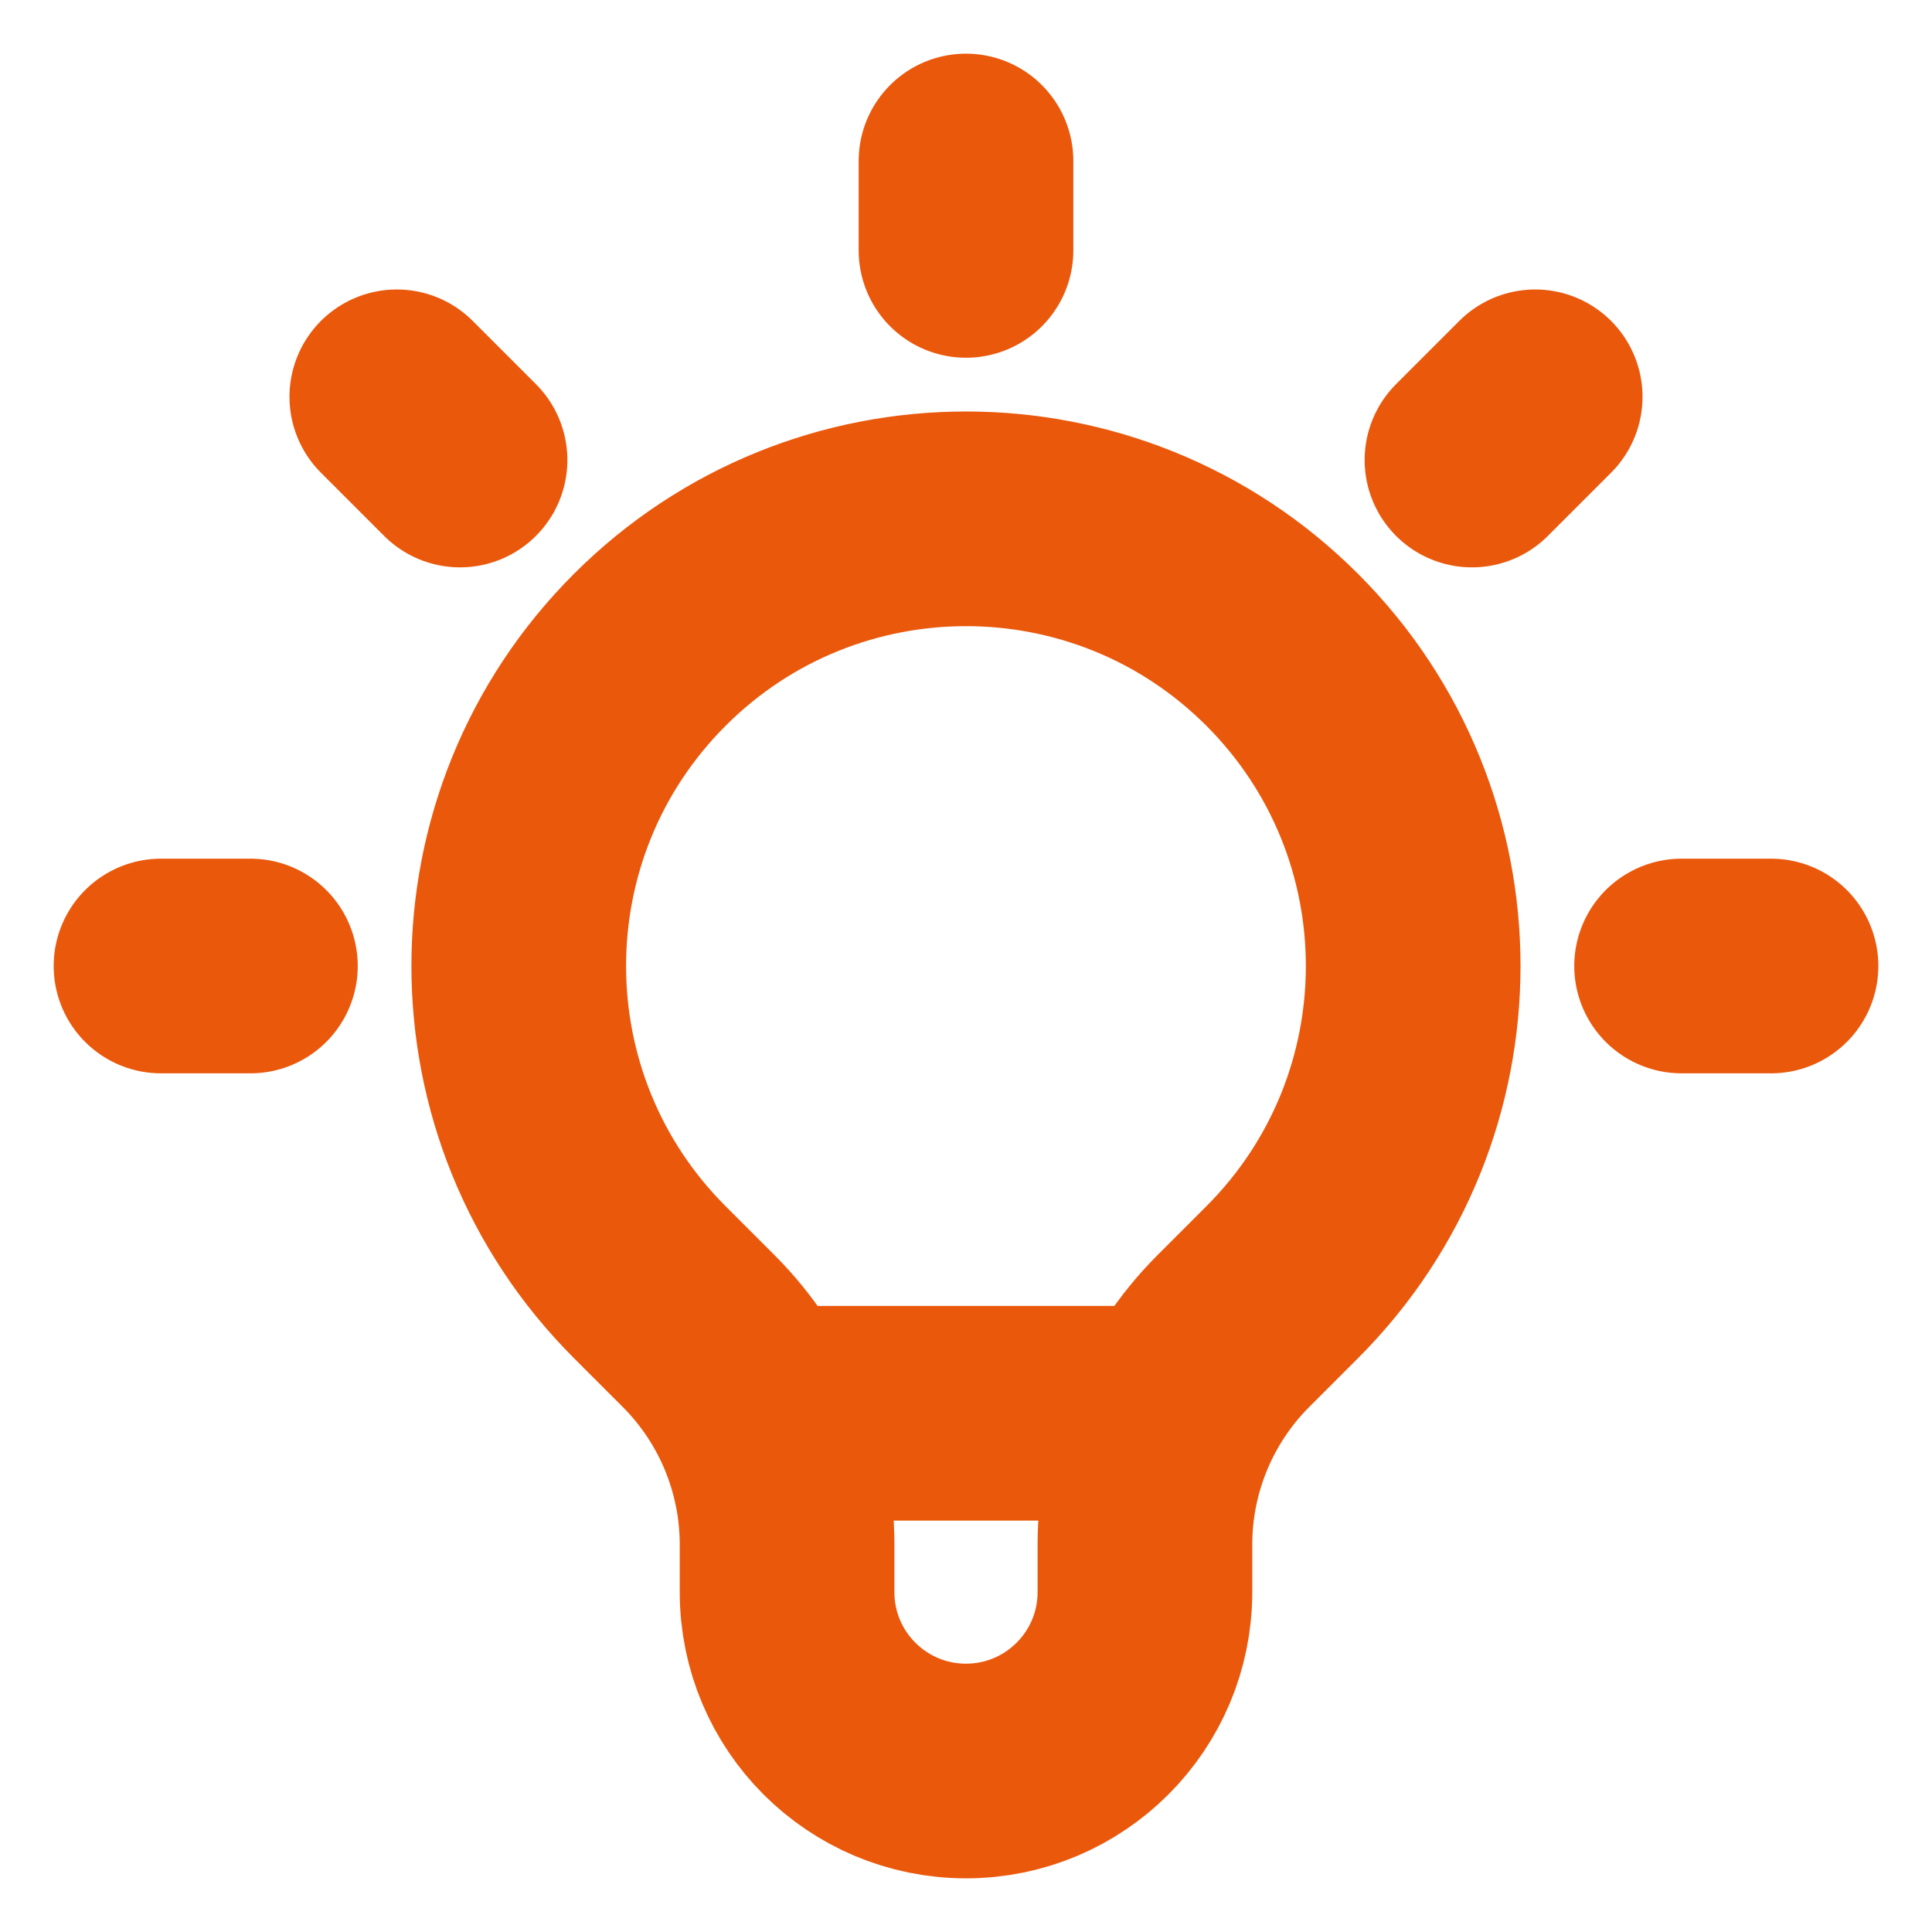 <svg width="18" height="18" viewBox="0 0 18 18" fill="none" xmlns="http://www.w3.org/2000/svg">
<path d="M7.053 13.167H10.947M9 1.5V2.333M14.303 3.697L13.714 4.286M16.5 9H15.667M2.333 9H1.5M4.286 4.286L3.697 3.697M6.054 11.946C4.426 10.319 4.426 7.681 6.054 6.054C7.681 4.427 10.319 4.427 11.946 6.054C13.573 7.681 13.573 10.319 11.946 11.946L11.49 12.402C10.963 12.93 10.667 13.645 10.667 14.391V14.833C10.667 15.754 9.92 16.5 9 16.5C8.079 16.5 7.333 15.754 7.333 14.833V14.391C7.333 13.645 7.037 12.93 6.51 12.402L6.054 11.946Z" stroke="#EA580C" stroke-width="2" stroke-linecap="round" stroke-linejoin="round"/>
</svg>
